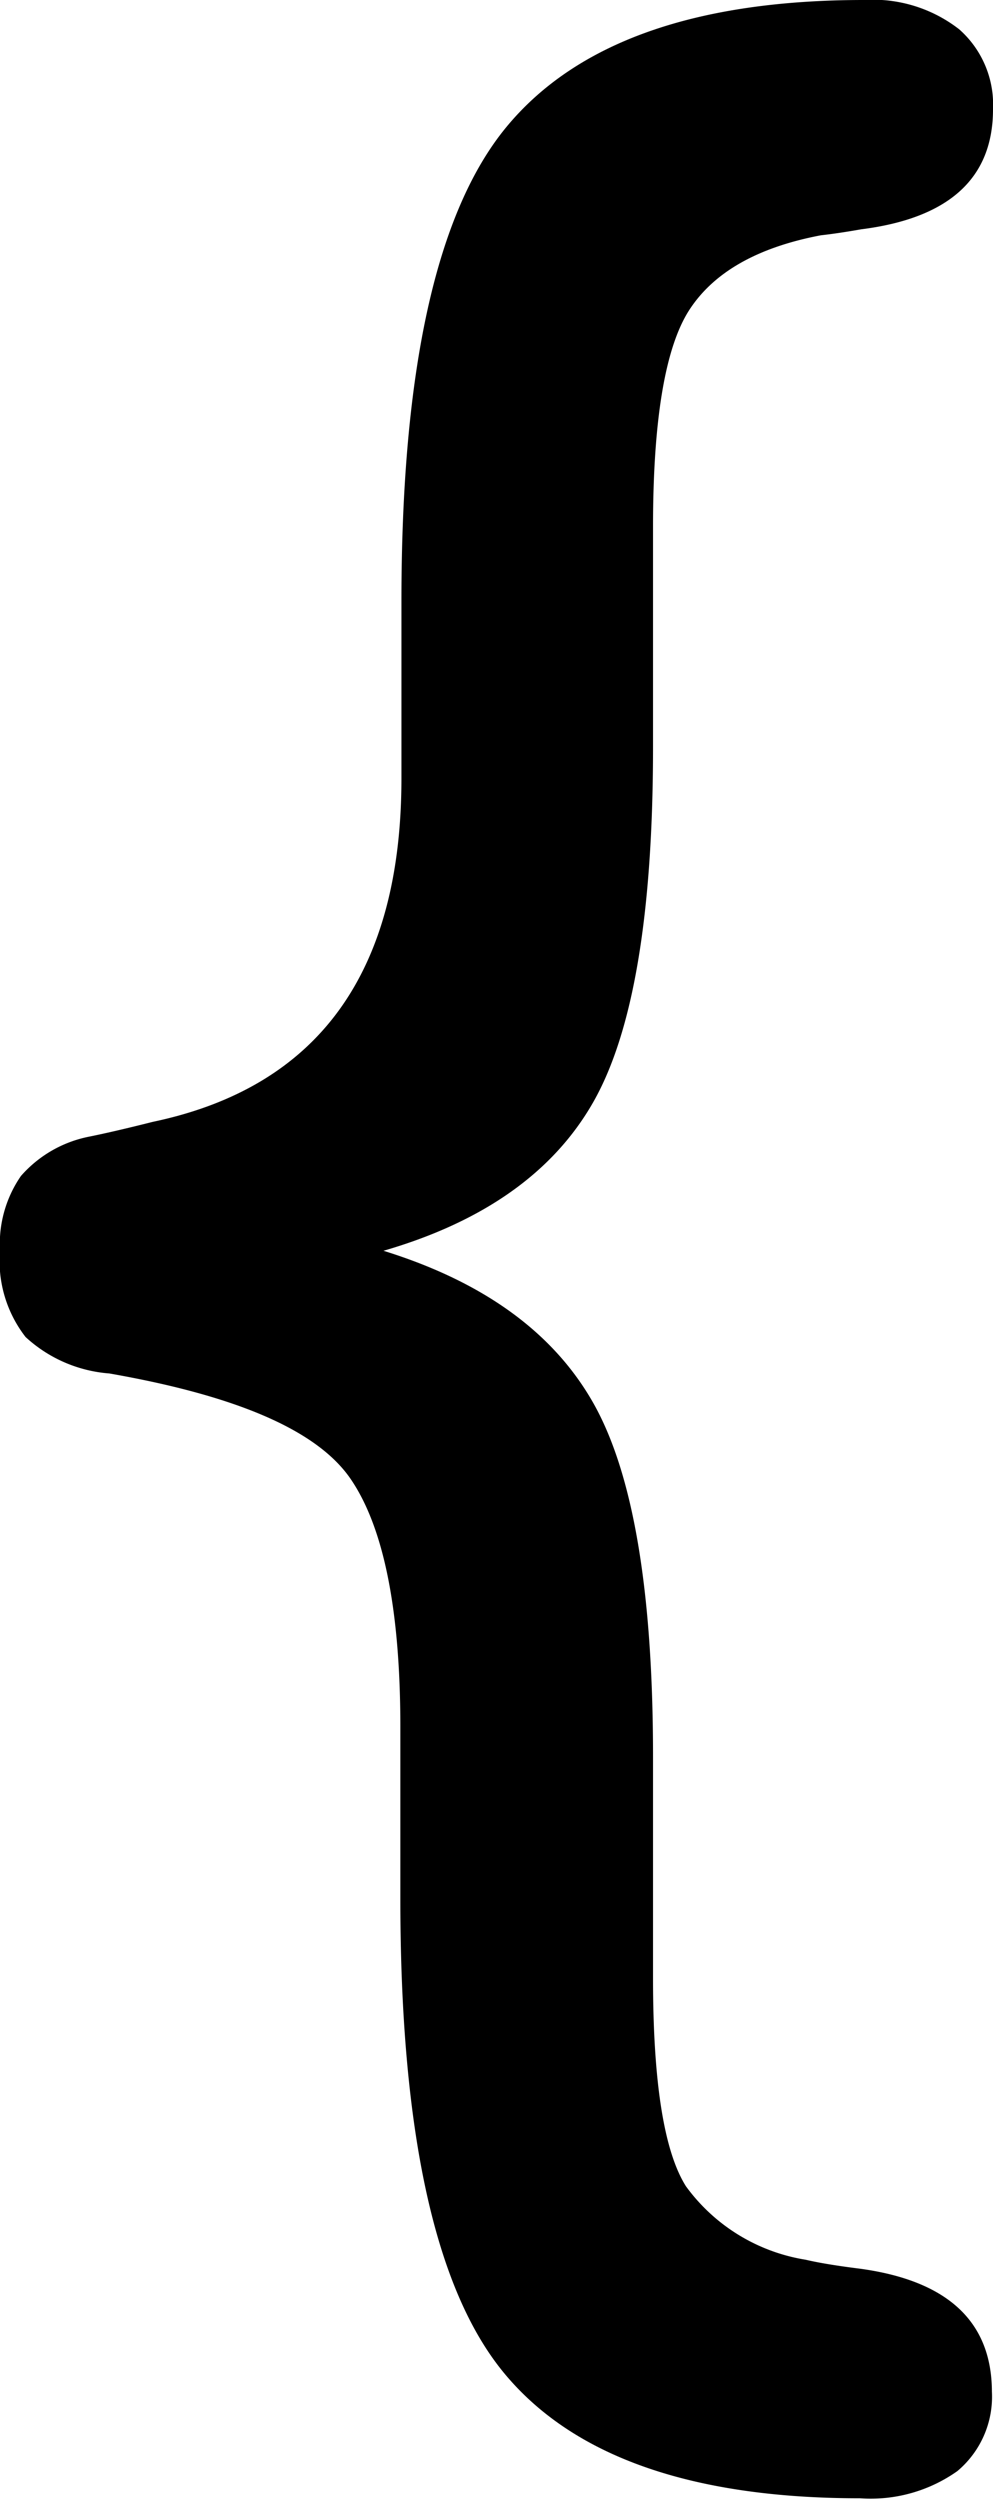<svg id="bac25420-4b02-484d-9e80-5c55e79c0e8a" data-name="Layer 1" xmlns="http://www.w3.org/2000/svg"
    viewBox="0 0 36.51 91.9">
    <path
        d="M41.4,49.66q5.51,1.71,7.71,5.59t2.2,13v8.15q0,5.73,1.21,7.65a6.77,6.77,0,0,0,4.4,2.7q.72.17,2,.33,4.84.66,4.85,4.52a3.57,3.57,0,0,1-1.27,2.92,5.51,5.51,0,0,1-3.58,1q-9.3,0-13.1-4.62t-3.8-17.4V67.17c0-4.3-.61-7.33-1.82-9.11S36.06,55,31.32,54.17a5.11,5.11,0,0,1-3.08-1.34,4.55,4.55,0,0,1-.94-3.17,4.39,4.39,0,0,1,.77-2.75,4.48,4.48,0,0,1,2.48-1.44c.55-.11,1.34-.29,2.37-.55Q42.05,43,42.06,32.31V25.76q0-12.72,3.85-17.4T59.07,3.68a5.16,5.16,0,0,1,3.5,1.08A3.69,3.69,0,0,1,63.81,7.7q0,3.8-4.85,4.41c-.62.11-1.12.18-1.48.22-2.32.44-3.92,1.35-4.82,2.72s-1.35,4.05-1.35,8v8.1q0,9.19-2.2,13.05T41.4,49.66Z"
        transform="translate(-27.3 -3.68)" /></svg>